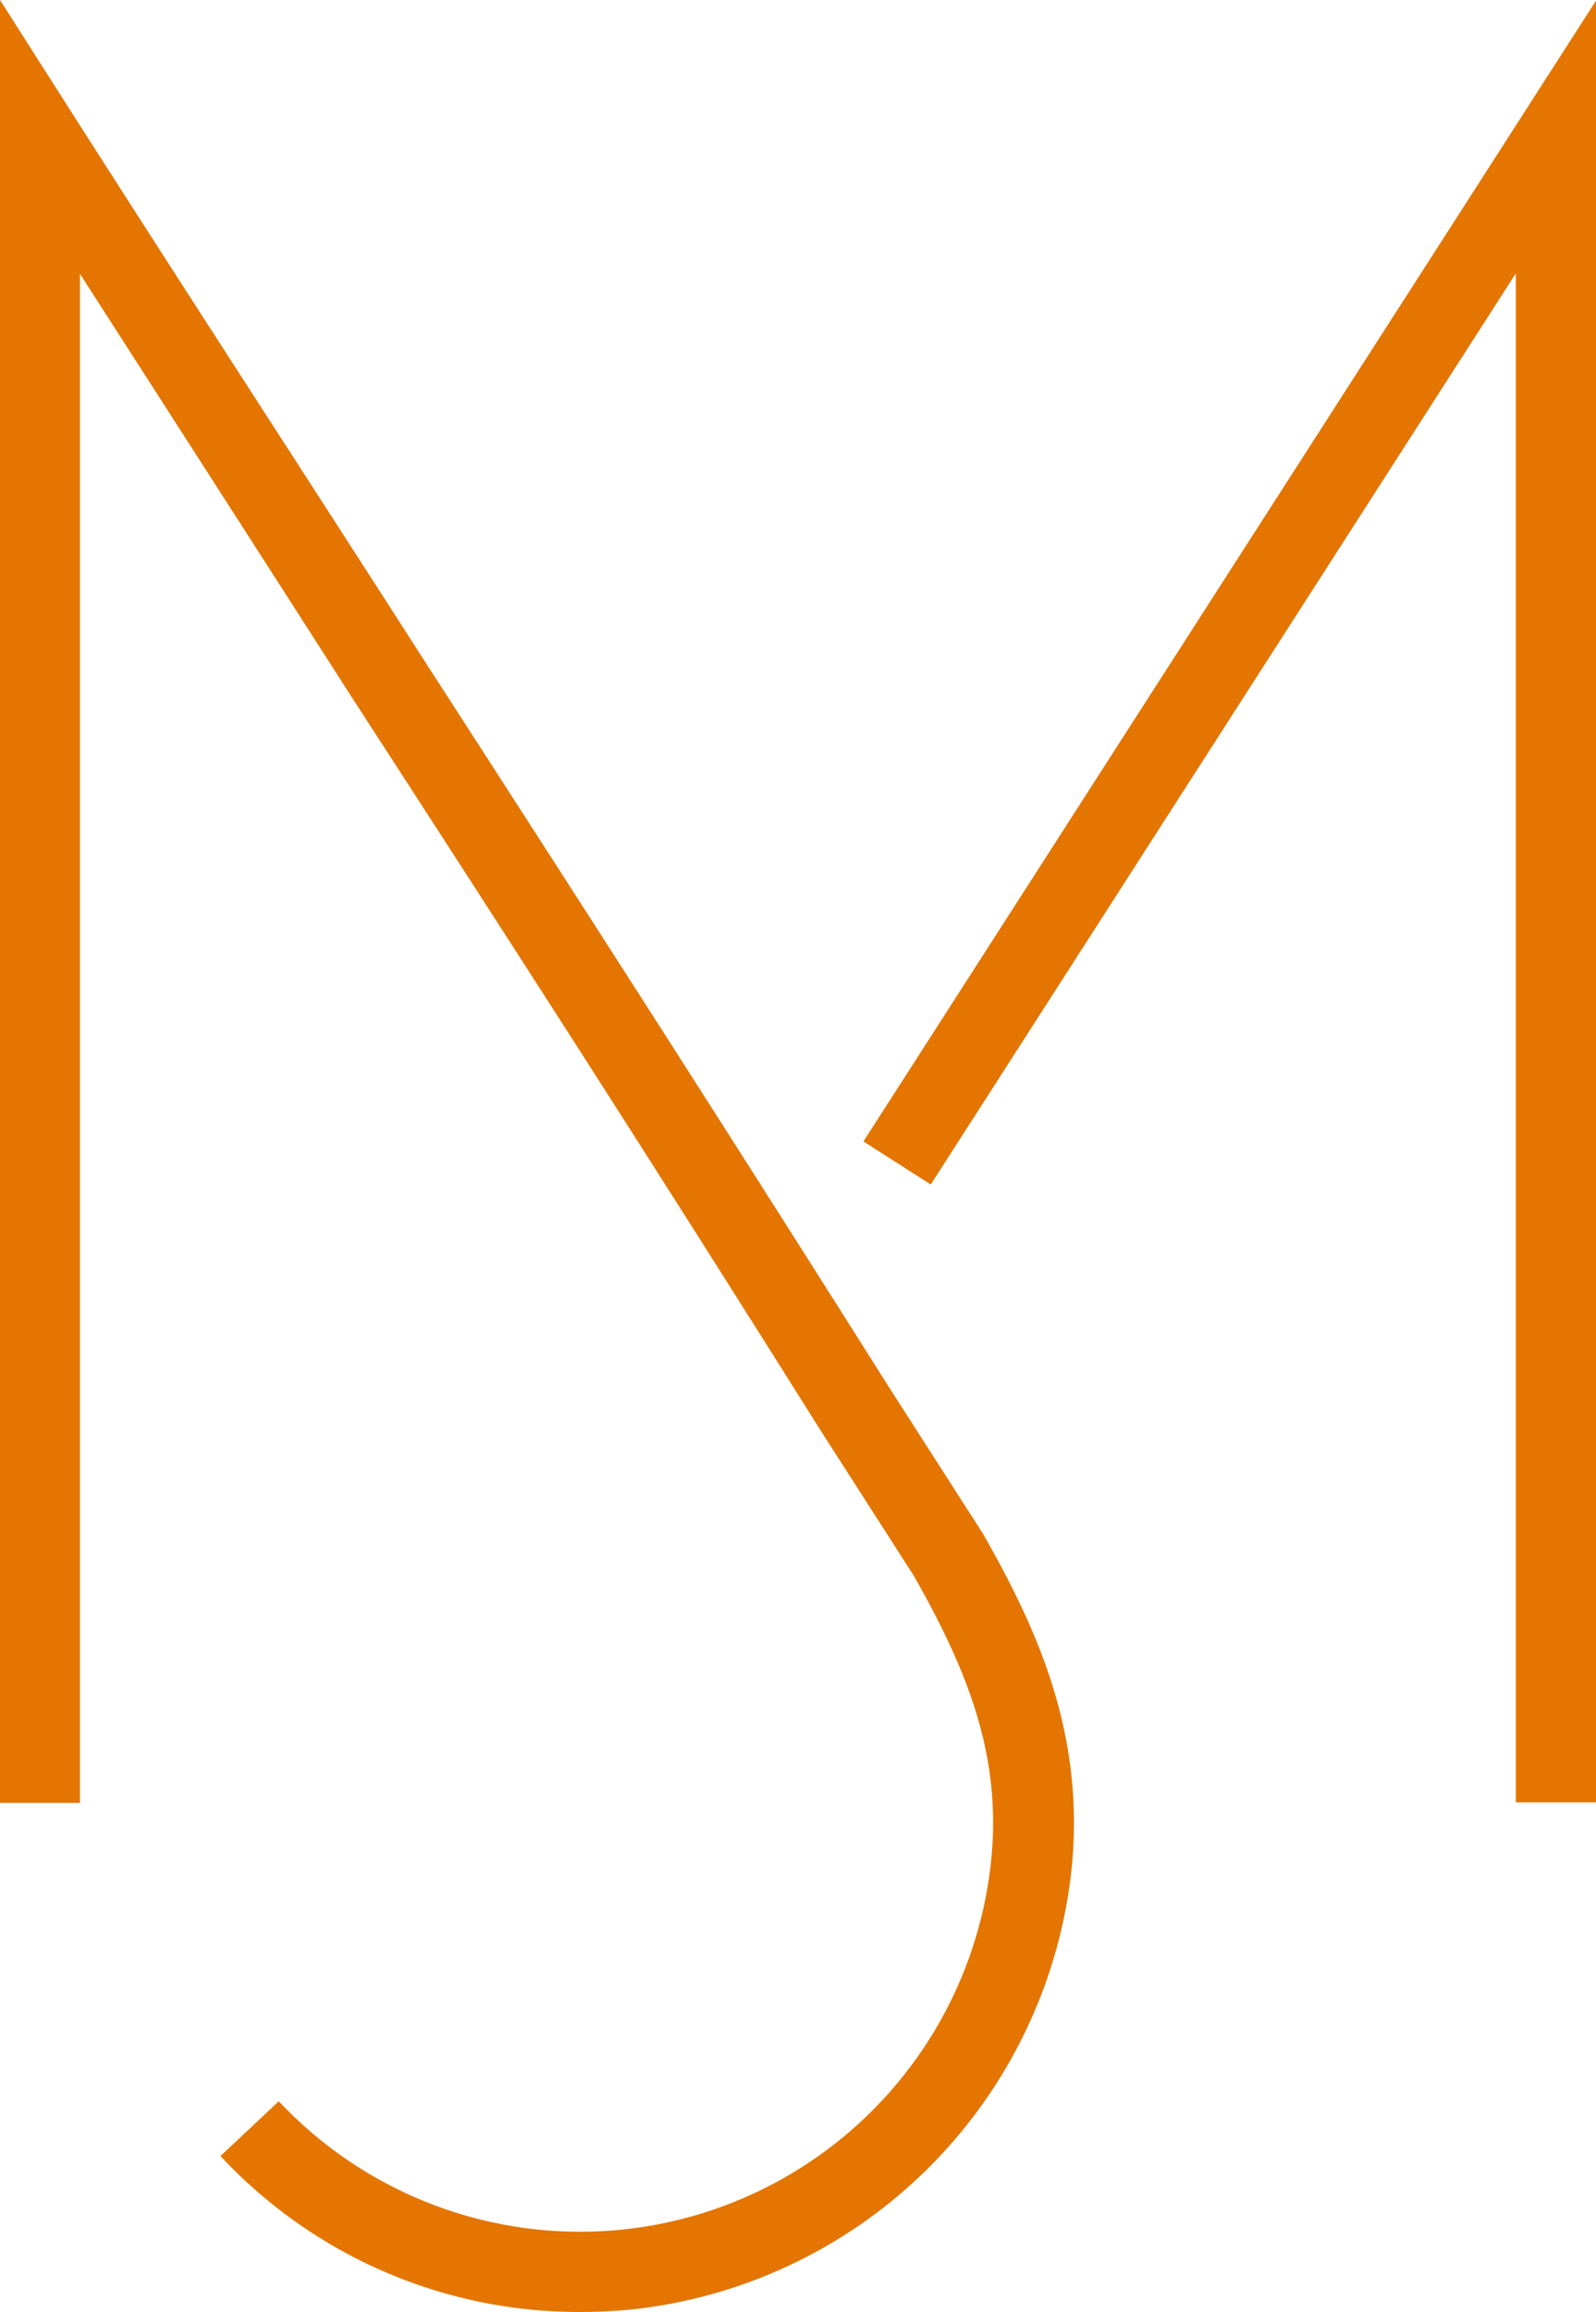 <svg xmlns="http://www.w3.org/2000/svg" viewBox="0 0 70.87 102.59"><defs><style>.cls-1{fill:#E37500;}</style></defs><g id="Capa_2" data-name="Capa 2"><g id="Capa_1-2" data-name="Capa 1"><g id="Marca"><polygon class="cls-1" points="70.87 79.98 67.31 79.98 67.31 12.13 41.33 52.56 38.34 50.65 70.87 0.03 70.87 79.98"/><path class="cls-1" d="M25.79,102.59a21.75,21.75,0,0,1-16-6.92l2.59-2.43A18.35,18.35,0,0,0,44,82.67c.51-4.68-1-8.49-3.43-12.76l-4.16-6.48C28.4,50.68,22.21,41.1,15.66,31,11.87,25.09,8,19.07,3.55,12.15V80H0V0L3.27,5.13C9.11,14.26,14,21.77,18.64,29c6.56,10.16,12.75,19.75,20.8,32.5l4.21,6.56c2.45,4.29,4.57,9,3.92,15a22,22,0,0,1-19.43,19.41A23.26,23.26,0,0,1,25.79,102.59Z"/></g></g></g></svg>